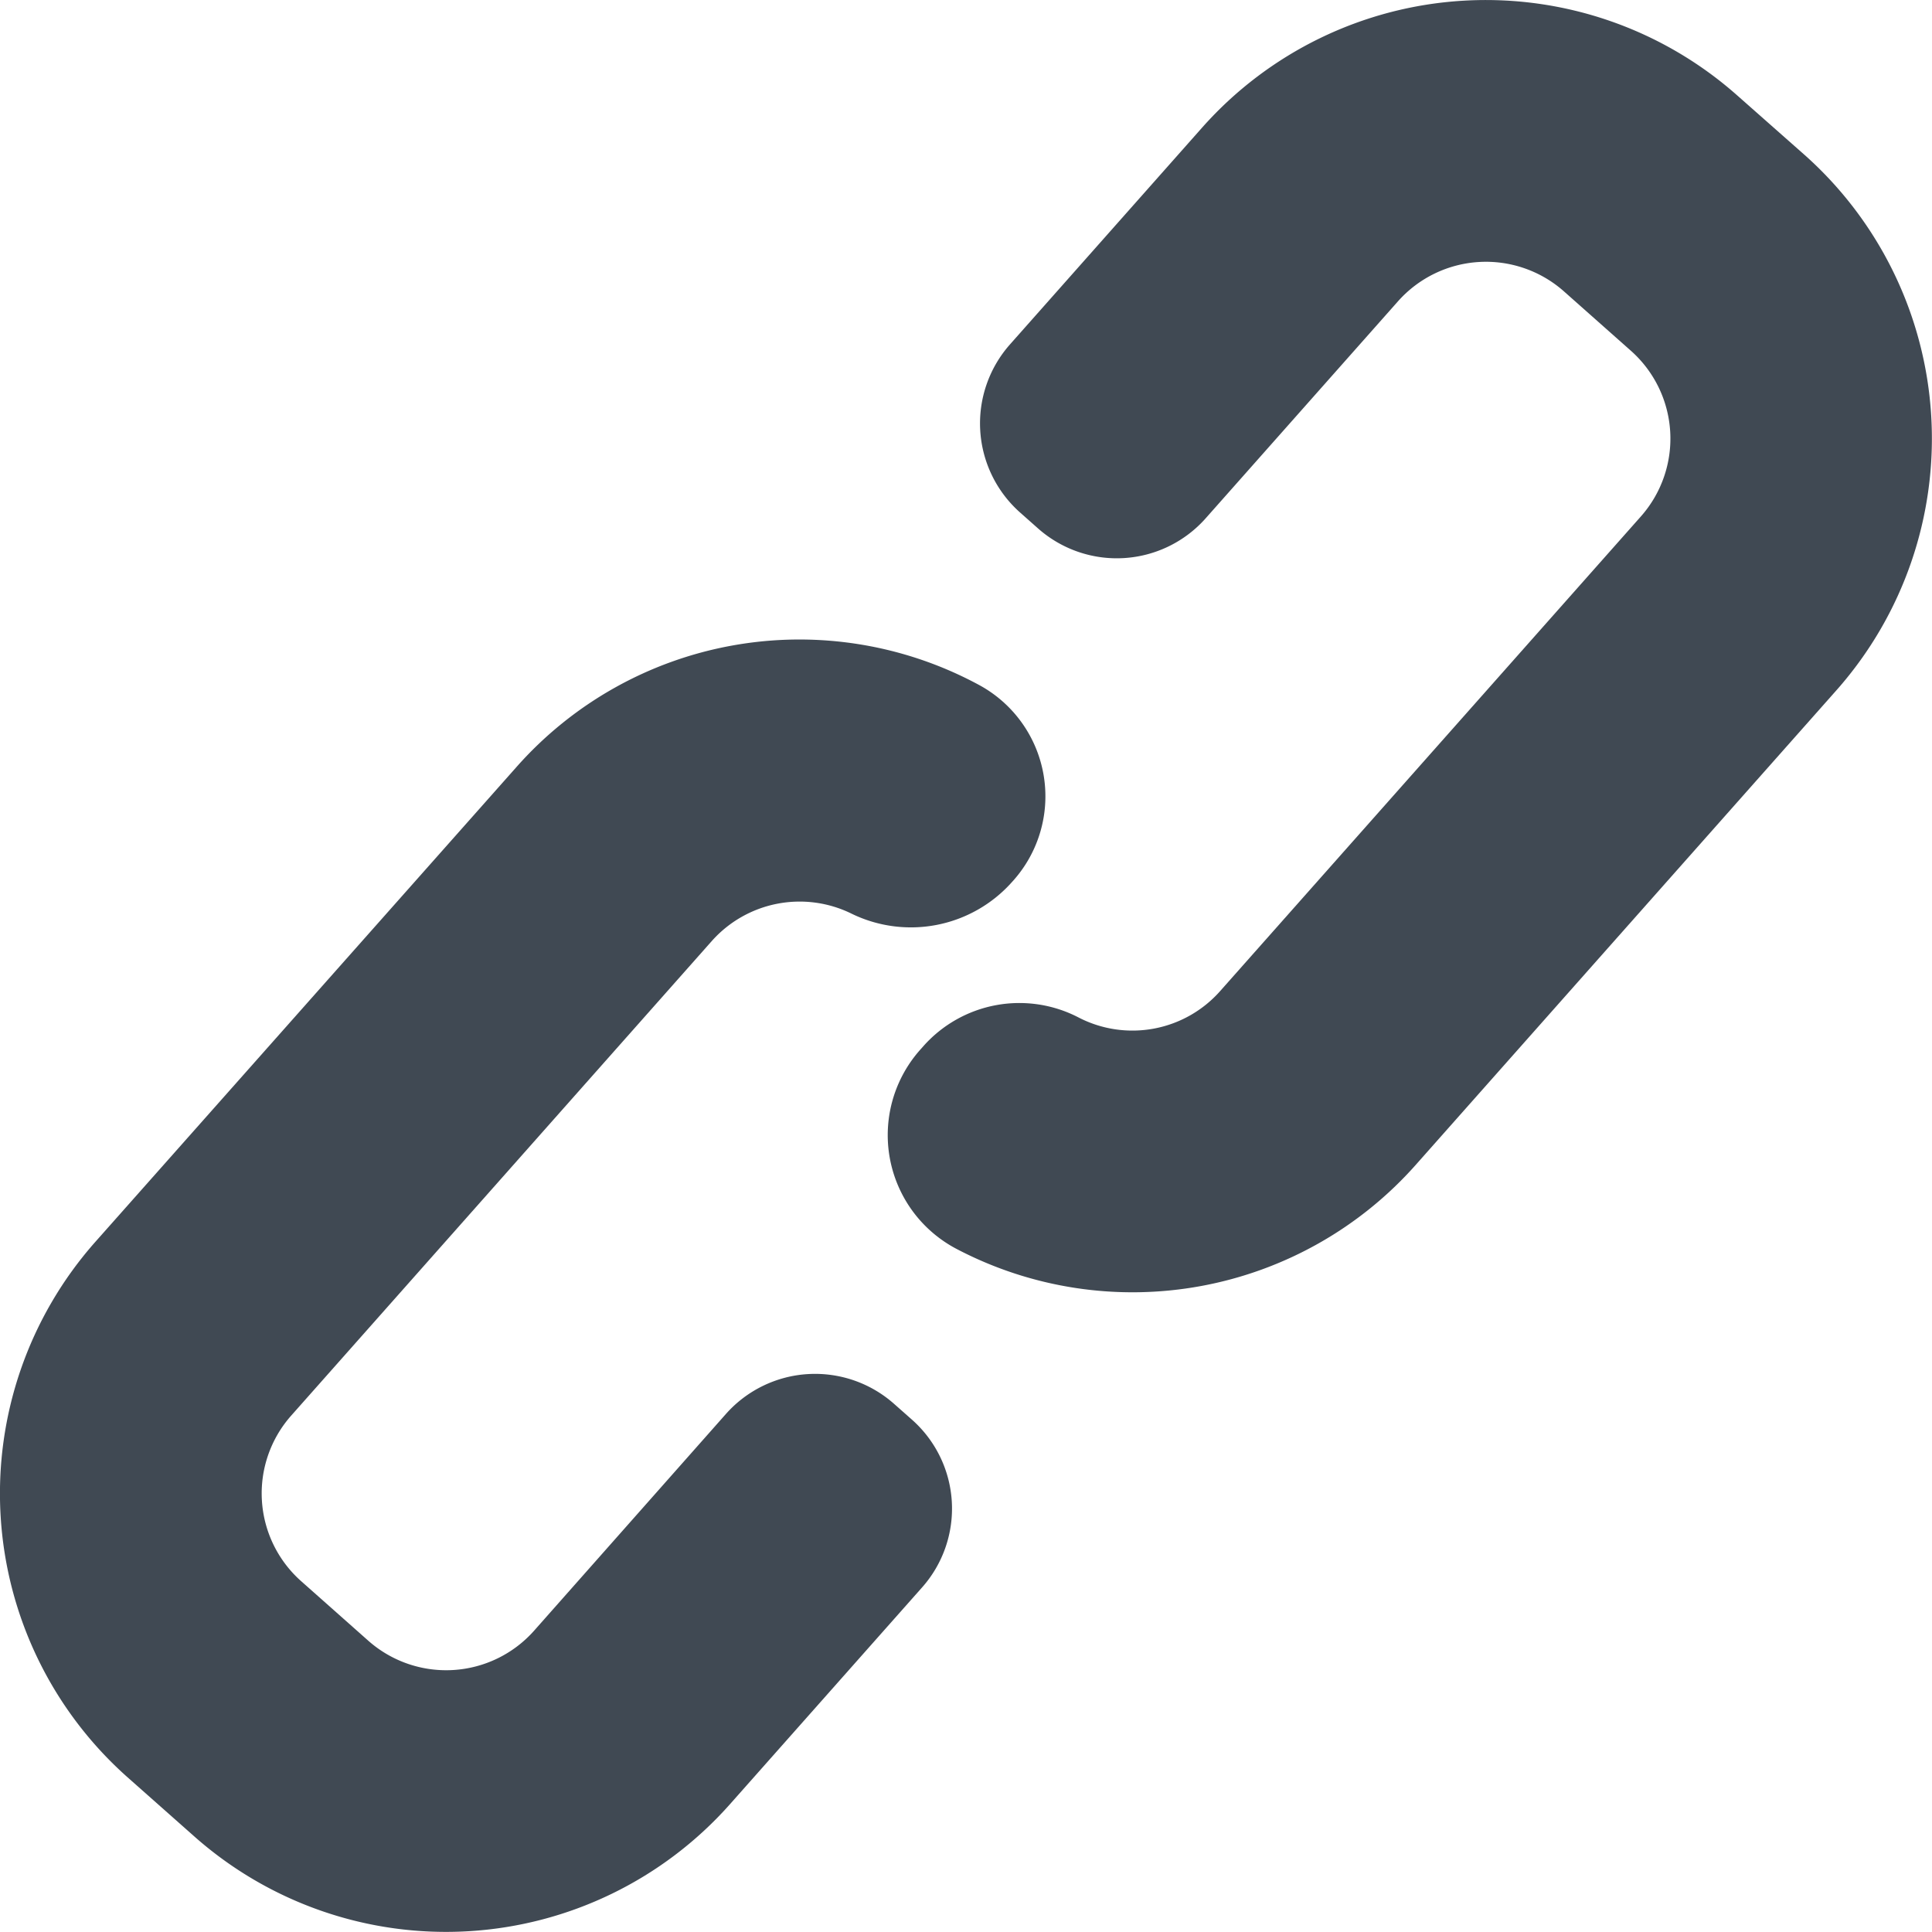 <svg xmlns="http://www.w3.org/2000/svg" width="47.03" height="47.027" viewBox="0 0 47.03 47.027">
  <g id="link-svgrepo-com" transform="translate(-0.001 -0.011)">
    <path id="Path_14" data-name="Path 14" d="M152.738,3.781,151.1,2.334a9.229,9.229,0,0,0-13.026.783L133.392,8.4a2.9,2.9,0,0,0,.245,4.082l.44.39a2.891,2.891,0,0,0,4.084-.245l4.683-5.284a2.863,2.863,0,0,1,4.033-.243l1.635,1.45a2.858,2.858,0,0,1,.243,4.032L138.513,24.136a2.852,2.852,0,0,1-3.449.642,3.125,3.125,0,0,0-3.776.7l-.08.09a3.128,3.128,0,0,0,.892,4.847,9.215,9.215,0,0,0,11.182-2.057l10.24-11.552A9.241,9.241,0,0,0,152.738,3.781Z" transform="translate(-108.81 0)" fill="#404953"/>
    <path id="Path_15" data-name="Path 15" d="M22.2,112.951l-.441-.39a2.9,2.9,0,0,0-4.083.247L13,118.091a2.861,2.861,0,0,1-4.031.244l-1.637-1.452a2.856,2.856,0,0,1-.243-4.03L17.328,101.3a2.862,2.862,0,0,1,3.4-.667,3.294,3.294,0,0,0,3.909-.771l.037-.041a3.082,3.082,0,0,0-.853-4.761,9.194,9.194,0,0,0-11.258,2.016L2.32,108.625h0A9.239,9.239,0,0,0,3.1,121.652l1.637,1.45a9.24,9.24,0,0,0,13.028-.784l4.682-5.283A2.891,2.891,0,0,0,22.2,112.951Z" transform="translate(0 -78.382)" fill="#404953"/>
  </g>
</svg>
